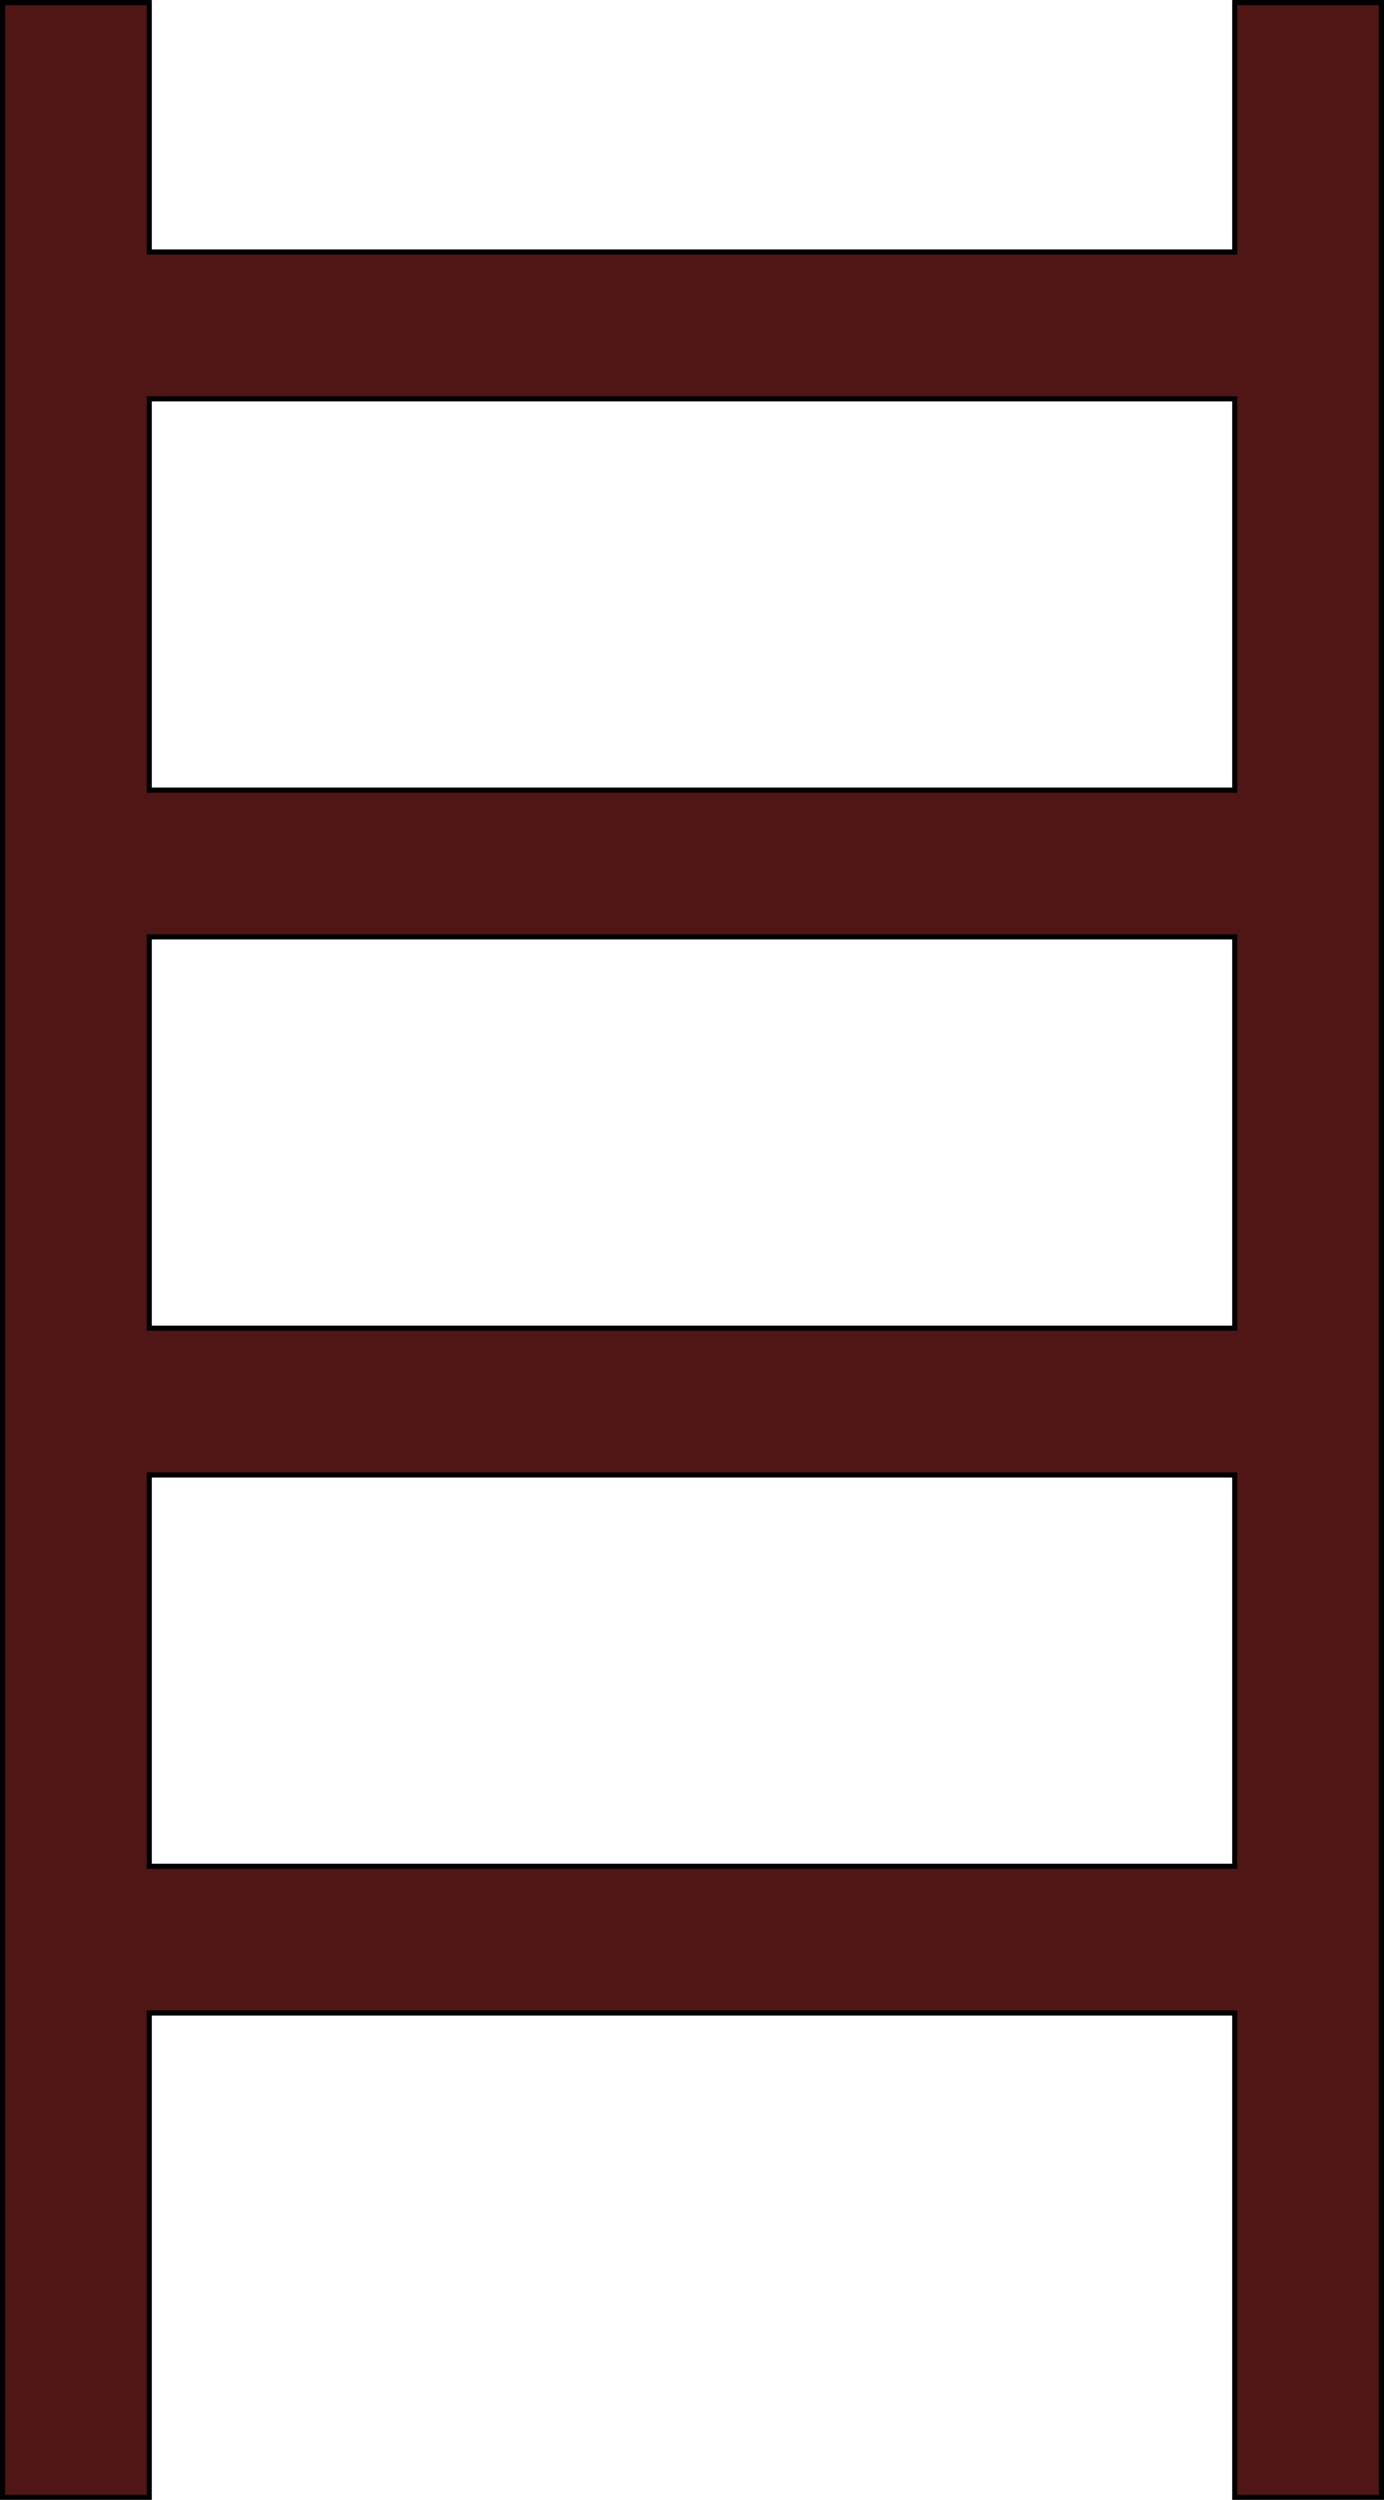 <?xml version="1.0" encoding="UTF-8" standalone="no"?>
<!-- Created with Inkscape (http://www.inkscape.org/) -->

<svg
   xmlns:dc="http://purl.org/dc/elements/1.1/"
   xmlns:cc="http://creativecommons.org/ns#"
   xmlns:rdf="http://www.w3.org/1999/02/22-rdf-syntax-ns#"
   xmlns:svg="http://www.w3.org/2000/svg"
   xmlns="http://www.w3.org/2000/svg"
   xmlns:sodipodi="http://sodipodi.sourceforge.net/DTD/sodipodi-0.dtd"
   xmlns:inkscape="http://www.inkscape.org/namespaces/inkscape"
   width="269.572"
   height="486.715"
   viewBox="0 0 269.572 486.715"
   id="svg7383"
   version="1.1"
   inkscape:version="0.91 r13725"
   sodipodi:docname="ladder.svg">
  <defs
     id="defs7385" />
  <sodipodi:namedview
     id="base"
     pagecolor="#ffffff"
     bordercolor="#666666"
     borderopacity="1.0"
     inkscape:pageopacity="0.0"
     inkscape:pageshadow="2"
     inkscape:zoom="0.35"
     inkscape:cx="-225.92802"
     inkscape:cy="517.64258"
     inkscape:document-units="px"
     inkscape:current-layer="layer1"
     showgrid="false"
     units="px"
     fit-margin-top="0"
     fit-margin-left="0"
     fit-margin-right="0"
     fit-margin-bottom="0"
     inkscape:window-width="1920"
     inkscape:window-height="1017"
     inkscape:window-x="1672"
     inkscape:window-y="-8"
     inkscape:window-maximized="1" />
  <g
     inkscape:label="Layer 1"
     inkscape:groupmode="layer"
     id="layer1"
     transform="translate(-113.785,-563.29)">
    <path
       style="fill:#501616;fill-opacity:1;stroke:#000000"
       d="m 114.285,23.428 0,48.572 0,28.572 0,76.189 0,28.572 0,76.189 0,28.572 0,76.189 0,28.572 0,94.285 28.572,0 0,-94.285 211.428,0 0,94.285 28.572,0 0,-485.715 -28.572,0 0,48.572 -211.428,0 0,-48.572 -28.572,0 z m 28.572,77.145 211.428,0 0,76.189 -211.428,0 0,-76.189 z m 0,104.762 211.428,0 0,76.189 -211.428,0 0,-76.189 z m 0,104.762 211.428,0 0,76.189 -211.428,0 0,-76.189 z"
       transform="translate(0,540.362)"
       id="rect7931"
       inkscape:connector-curvature="0"
       inkscape:export-filename="C:\Users\matt\Documents\Unity Projects\Ludum Dare 37 - One Room\Assets\Sprites\ladder.png"
       inkscape:export-xdpi="90"
       inkscape:export-ydpi="90" />
  </g>
</svg>
